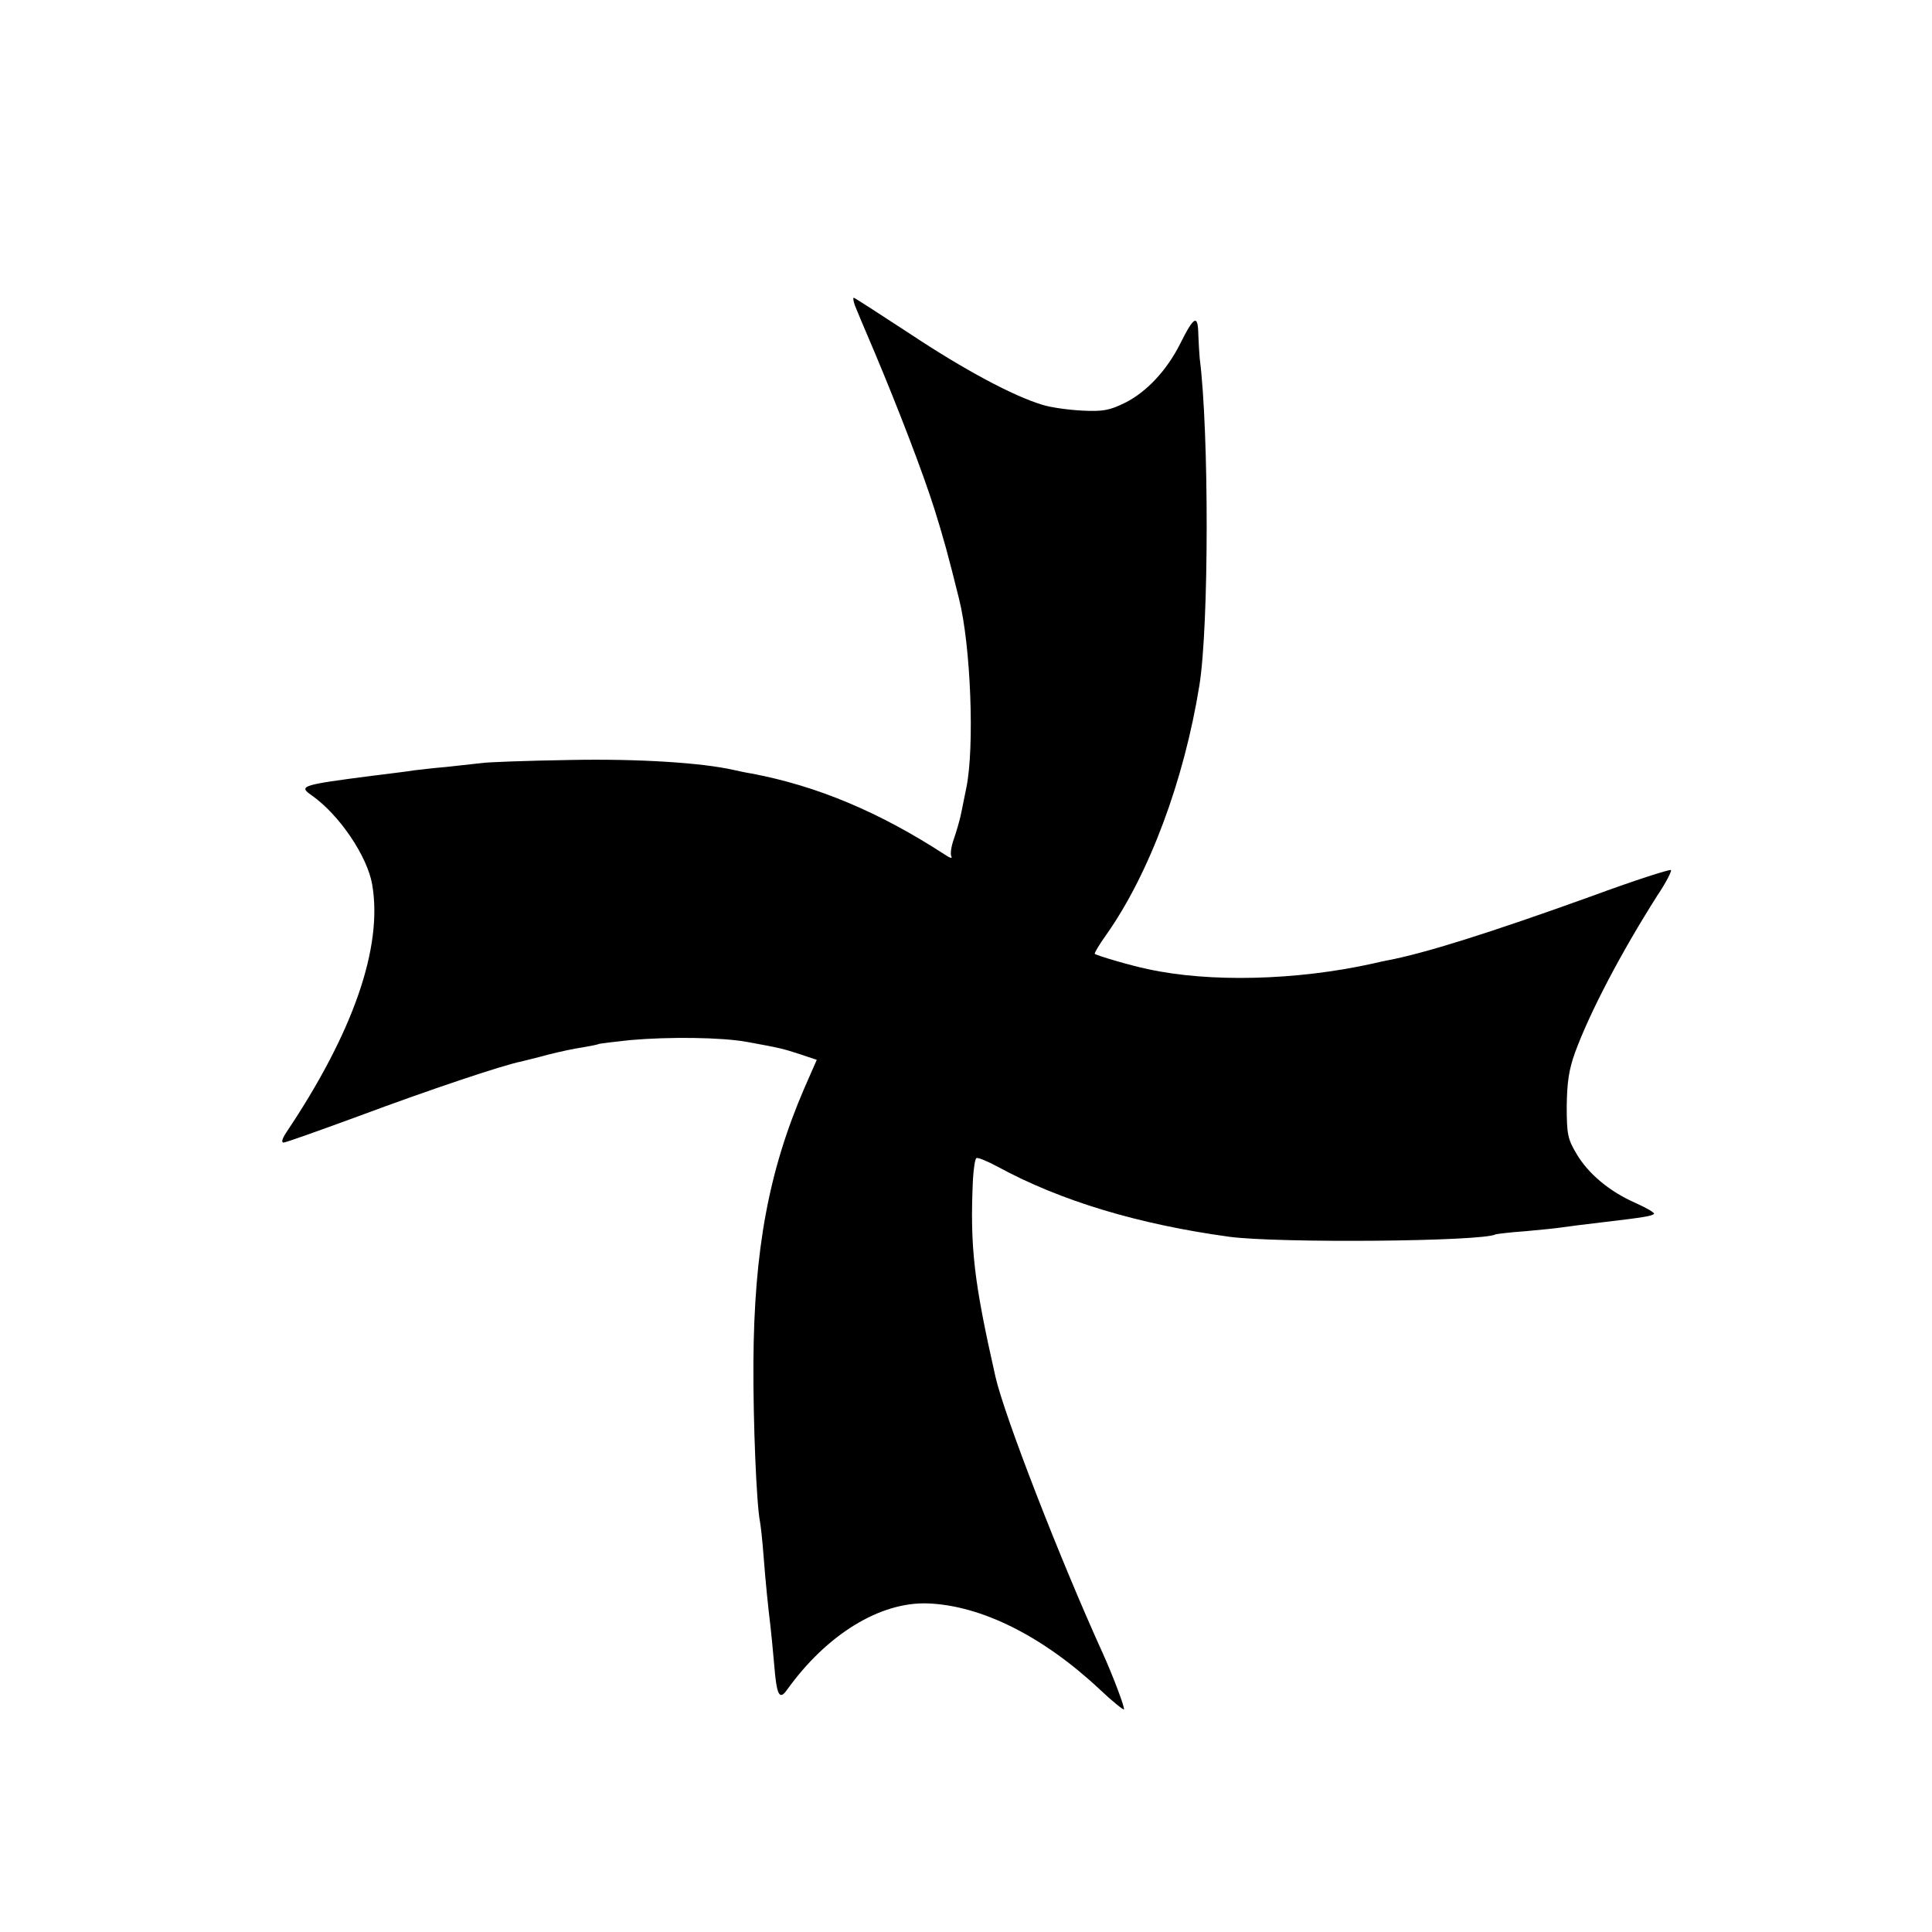 <?xml version="1.0" standalone="no"?>
<!DOCTYPE svg PUBLIC "-//W3C//DTD SVG 20010904//EN"
 "http://www.w3.org/TR/2001/REC-SVG-20010904/DTD/svg10.dtd">
<svg version="1.0" xmlns="http://www.w3.org/2000/svg"
 width="558pt" height="558pt" viewBox="0 0 558 558"
 preserveAspectRatio="xMidYMid meet">
<g transform="translate(0,558) scale(0.1,-0.1)"
fill="#000000" stroke="none">
<path d="M2469 4698 c5 -13 30 -72 56 -133 69 -164 141 -351 174 -456 26 -83
39 -130 71 -259 34 -136 45 -428 21 -545 -7 -33 -14 -71 -17 -83 -3 -13 -11
-42 -19 -65 -8 -22 -11 -45 -7 -51 3 -6 -5 -4 -18 5 -189 123 -369 199 -560
235 -14 2 -36 7 -50 10 -92 21 -275 33 -475 29 -121 -2 -236 -6 -255 -9 -19
-2 -64 -7 -100 -11 -36 -3 -78 -8 -95 -10 -16 -3 -68 -9 -115 -15 -210 -27
-219 -30 -180 -57 80 -56 161 -176 175 -258 31 -181 -55 -428 -249 -717 -11
-17 -14 -28 -7 -28 6 0 107 36 224 79 193 72 410 145 462 155 11 3 46 11 78
20 32 8 77 18 100 21 23 4 44 8 47 10 3 1 43 6 90 11 114 10 263 8 336 -5 99
-18 106 -20 155 -36 l48 -16 -36 -82 c-103 -239 -145 -467 -147 -792 -1 -174
9 -411 19 -460 2 -11 7 -54 10 -95 6 -80 14 -156 20 -205 2 -16 7 -67 11 -113
7 -88 15 -103 36 -74 115 161 269 256 408 251 155 -6 333 -95 498 -250 35 -33
66 -58 68 -56 4 3 -32 98 -61 162 -125 275 -285 688 -310 799 -62 274 -74 373
-65 569 2 32 6 60 10 62 4 3 32 -9 62 -25 180 -98 405 -166 668 -202 141 -19
733 -14 770 7 3 1 42 6 86 9 45 4 93 9 105 11 13 2 67 9 119 15 120 14 141 18
147 24 3 3 -21 17 -52 31 -76 33 -138 85 -172 143 -25 42 -28 56 -28 137 1 69
6 105 24 155 43 117 132 287 238 454 25 37 42 71 39 73 -3 3 -106 -30 -228
-75 -297 -107 -485 -166 -592 -186 -6 -1 -24 -5 -41 -9 -221 -49 -472 -55
-650 -16 -49 10 -147 39 -153 44 -2 2 13 27 33 55 125 177 225 447 269 720 28
173 28 734 1 945 -1 11 -3 42 -4 68 -1 60 -12 55 -52 -25 -39 -78 -98 -141
-161 -172 -43 -21 -62 -25 -122 -22 -39 2 -91 9 -116 17 -83 25 -224 100 -382
205 -87 57 -160 104 -162 104 -3 0 -1 -10 3 -22z"/>
</g>
</svg>
